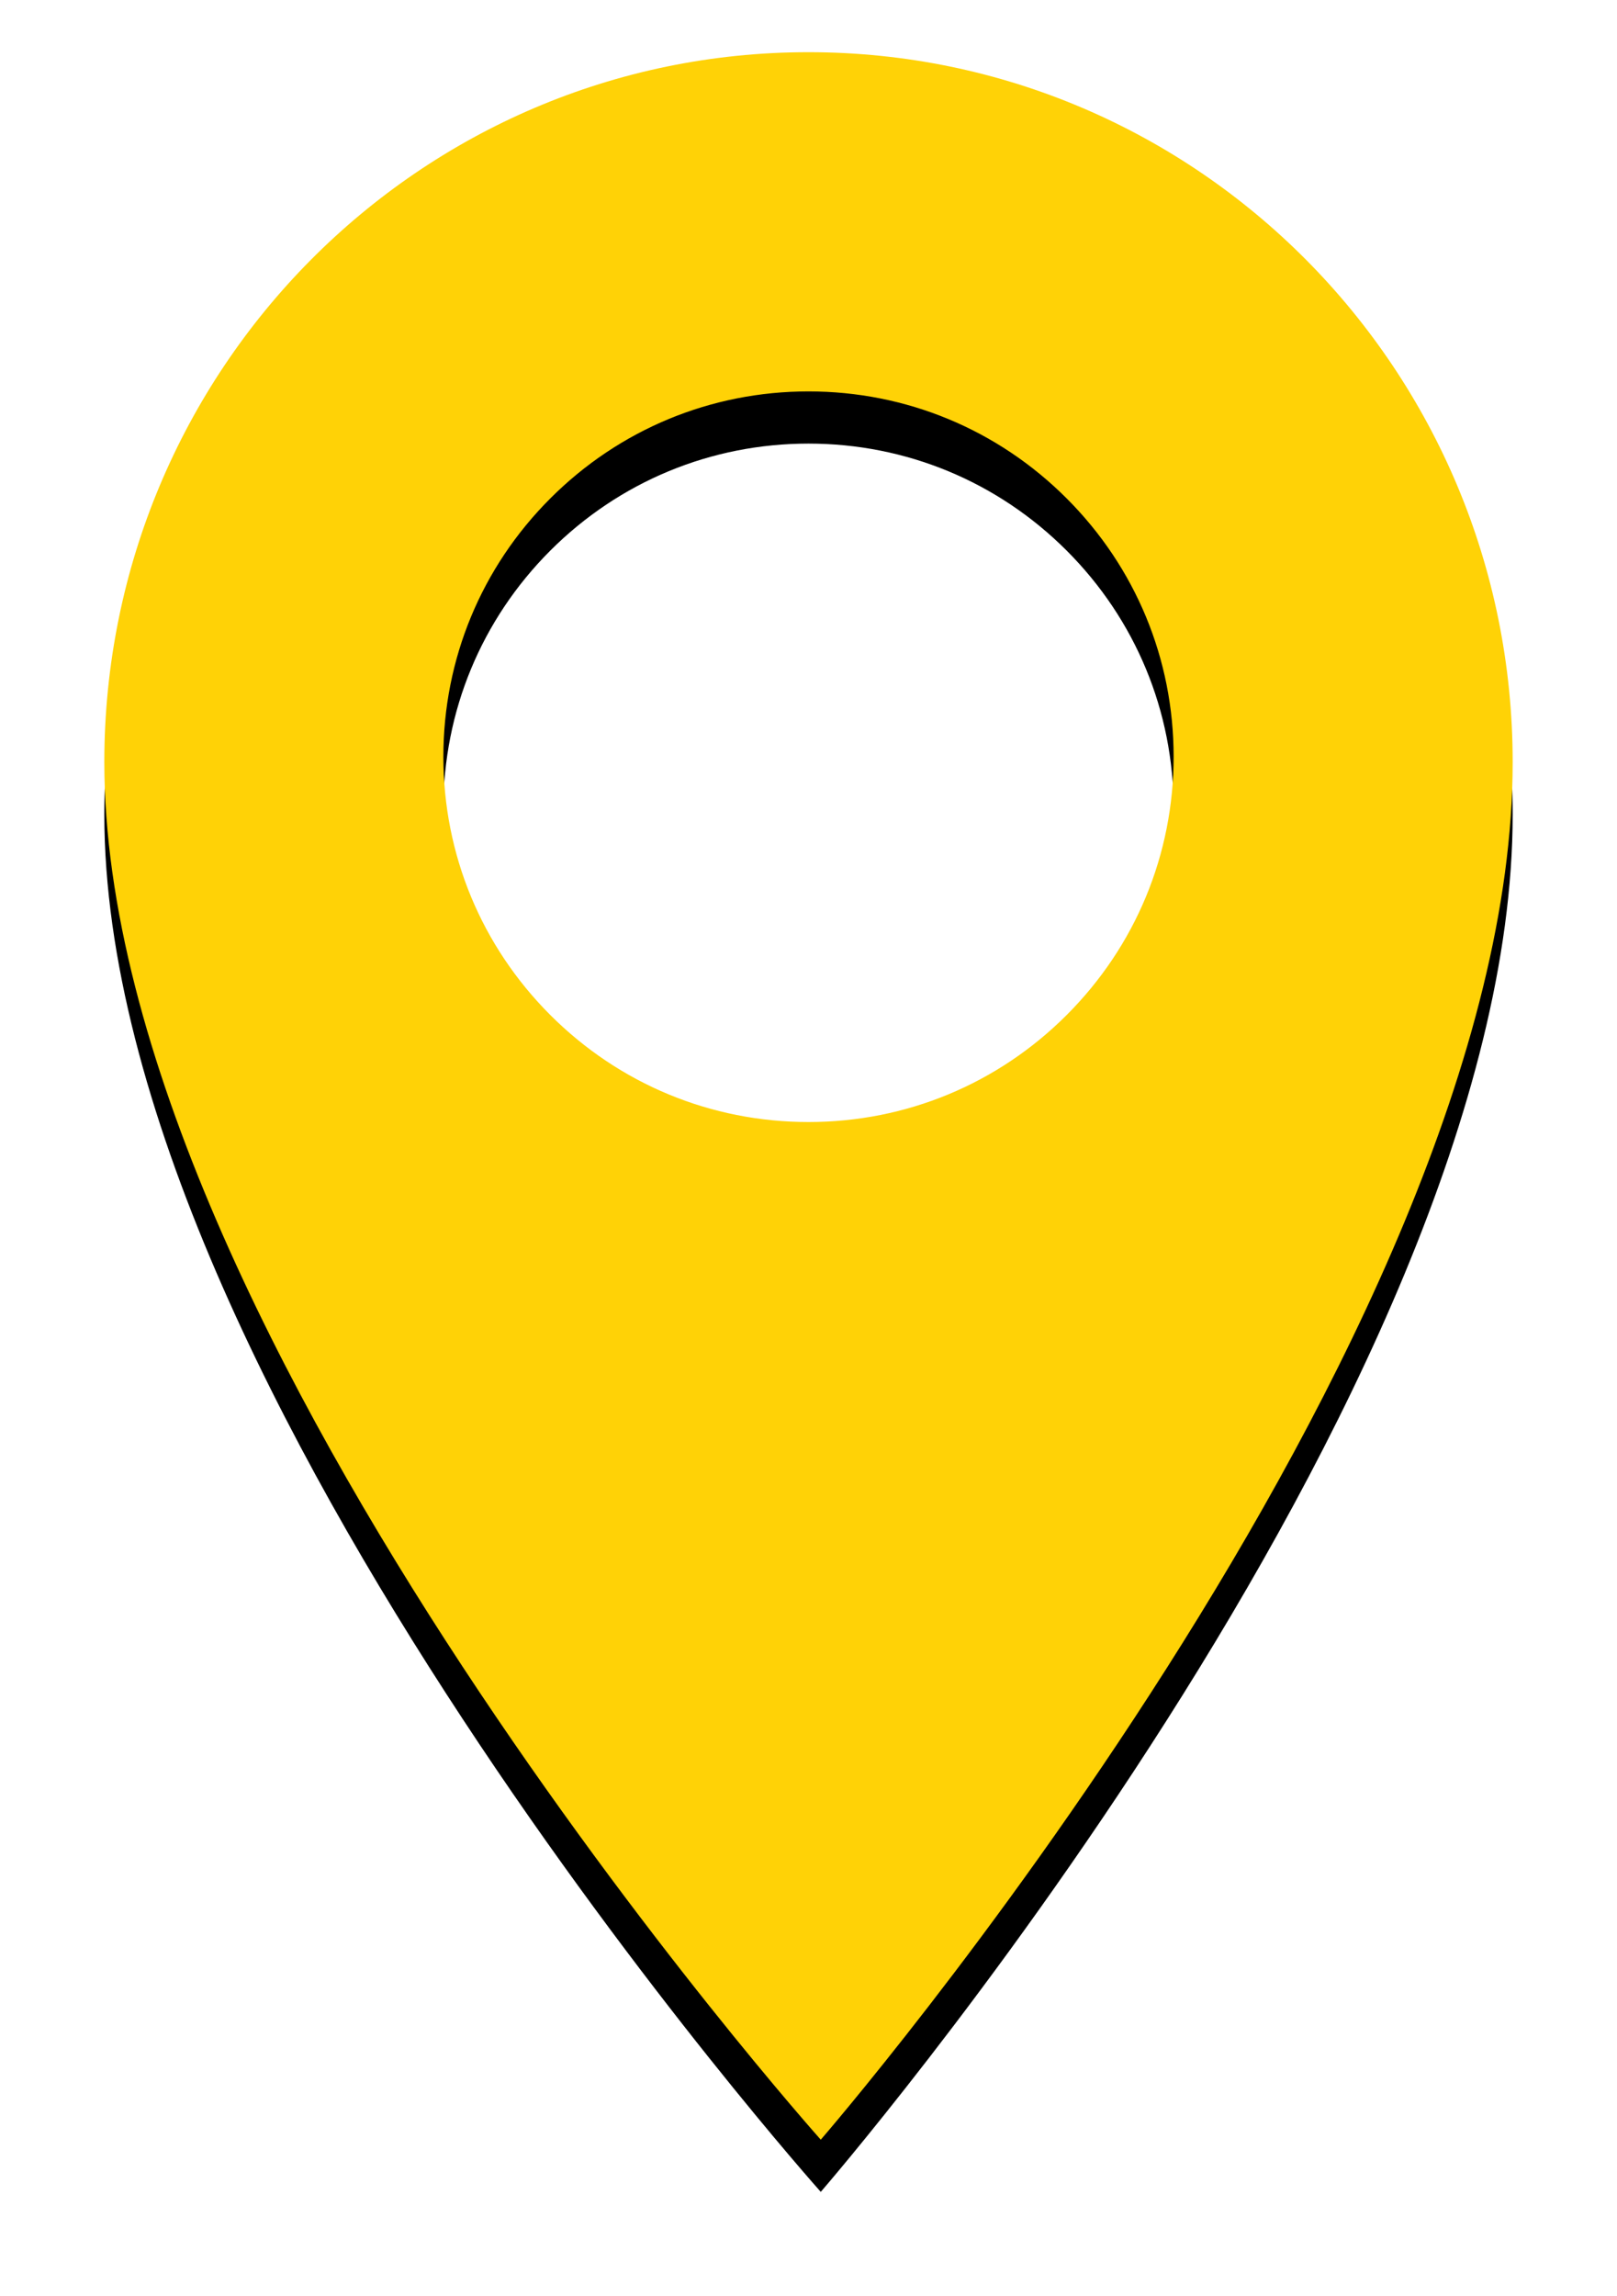 <svg xmlns="http://www.w3.org/2000/svg" xmlns:xlink="http://www.w3.org/1999/xlink" width="62" height="88" viewBox="0 0 62 88">
  <defs>
    <path id="mappointer-b" d="M36.899,36.899 C34.255,39.544 30.739,41 27,41 C23.26,41 19.745,39.544 17.1,36.899 C14.456,34.255 13,30.74 13,27 C13,23.26 14.456,19.745 17.1,17.101 C19.745,14.456 23.26,13 27,13 C30.739,13 34.255,14.456 36.899,17.101 C39.543,19.745 41,23.26 41,27 C41,30.74 39.543,34.255 36.899,36.899 Z M27,0 C12.088,0 0,12.183 0,27.21 C0,49.247 27.47,80 27.47,80 C27.47,80 54,49.403 54,27.21 C54,12.183 41.912,0 27,0 L27,0 Z"/>
    <filter id="mappointer-a" width="125.9%" height="117.5%" x="-13%" y="-6.2%" filterUnits="objectBoundingBox">
      <feOffset dy="2" in="SourceAlpha" result="shadowOffsetOuter1"/>
      <feGaussianBlur in="shadowOffsetOuter1" result="shadowBlurOuter1" stdDeviation="2"/>
      <feColorMatrix in="shadowBlurOuter1" values="0 0 0 0 0   0 0 0 0 0   0 0 0 0 0  0 0 0 0.5 0"/>
    </filter>
  </defs>
  <g fill="none" fill-rule="evenodd" transform="translate(4 2)">
    <use fill="#000" filter="url(#mappointer-a)" xlink:href="#mappointer-b"/>
    <use fill="#FFD206" xlink:href="#mappointer-b"/>
  </g>
</svg>

